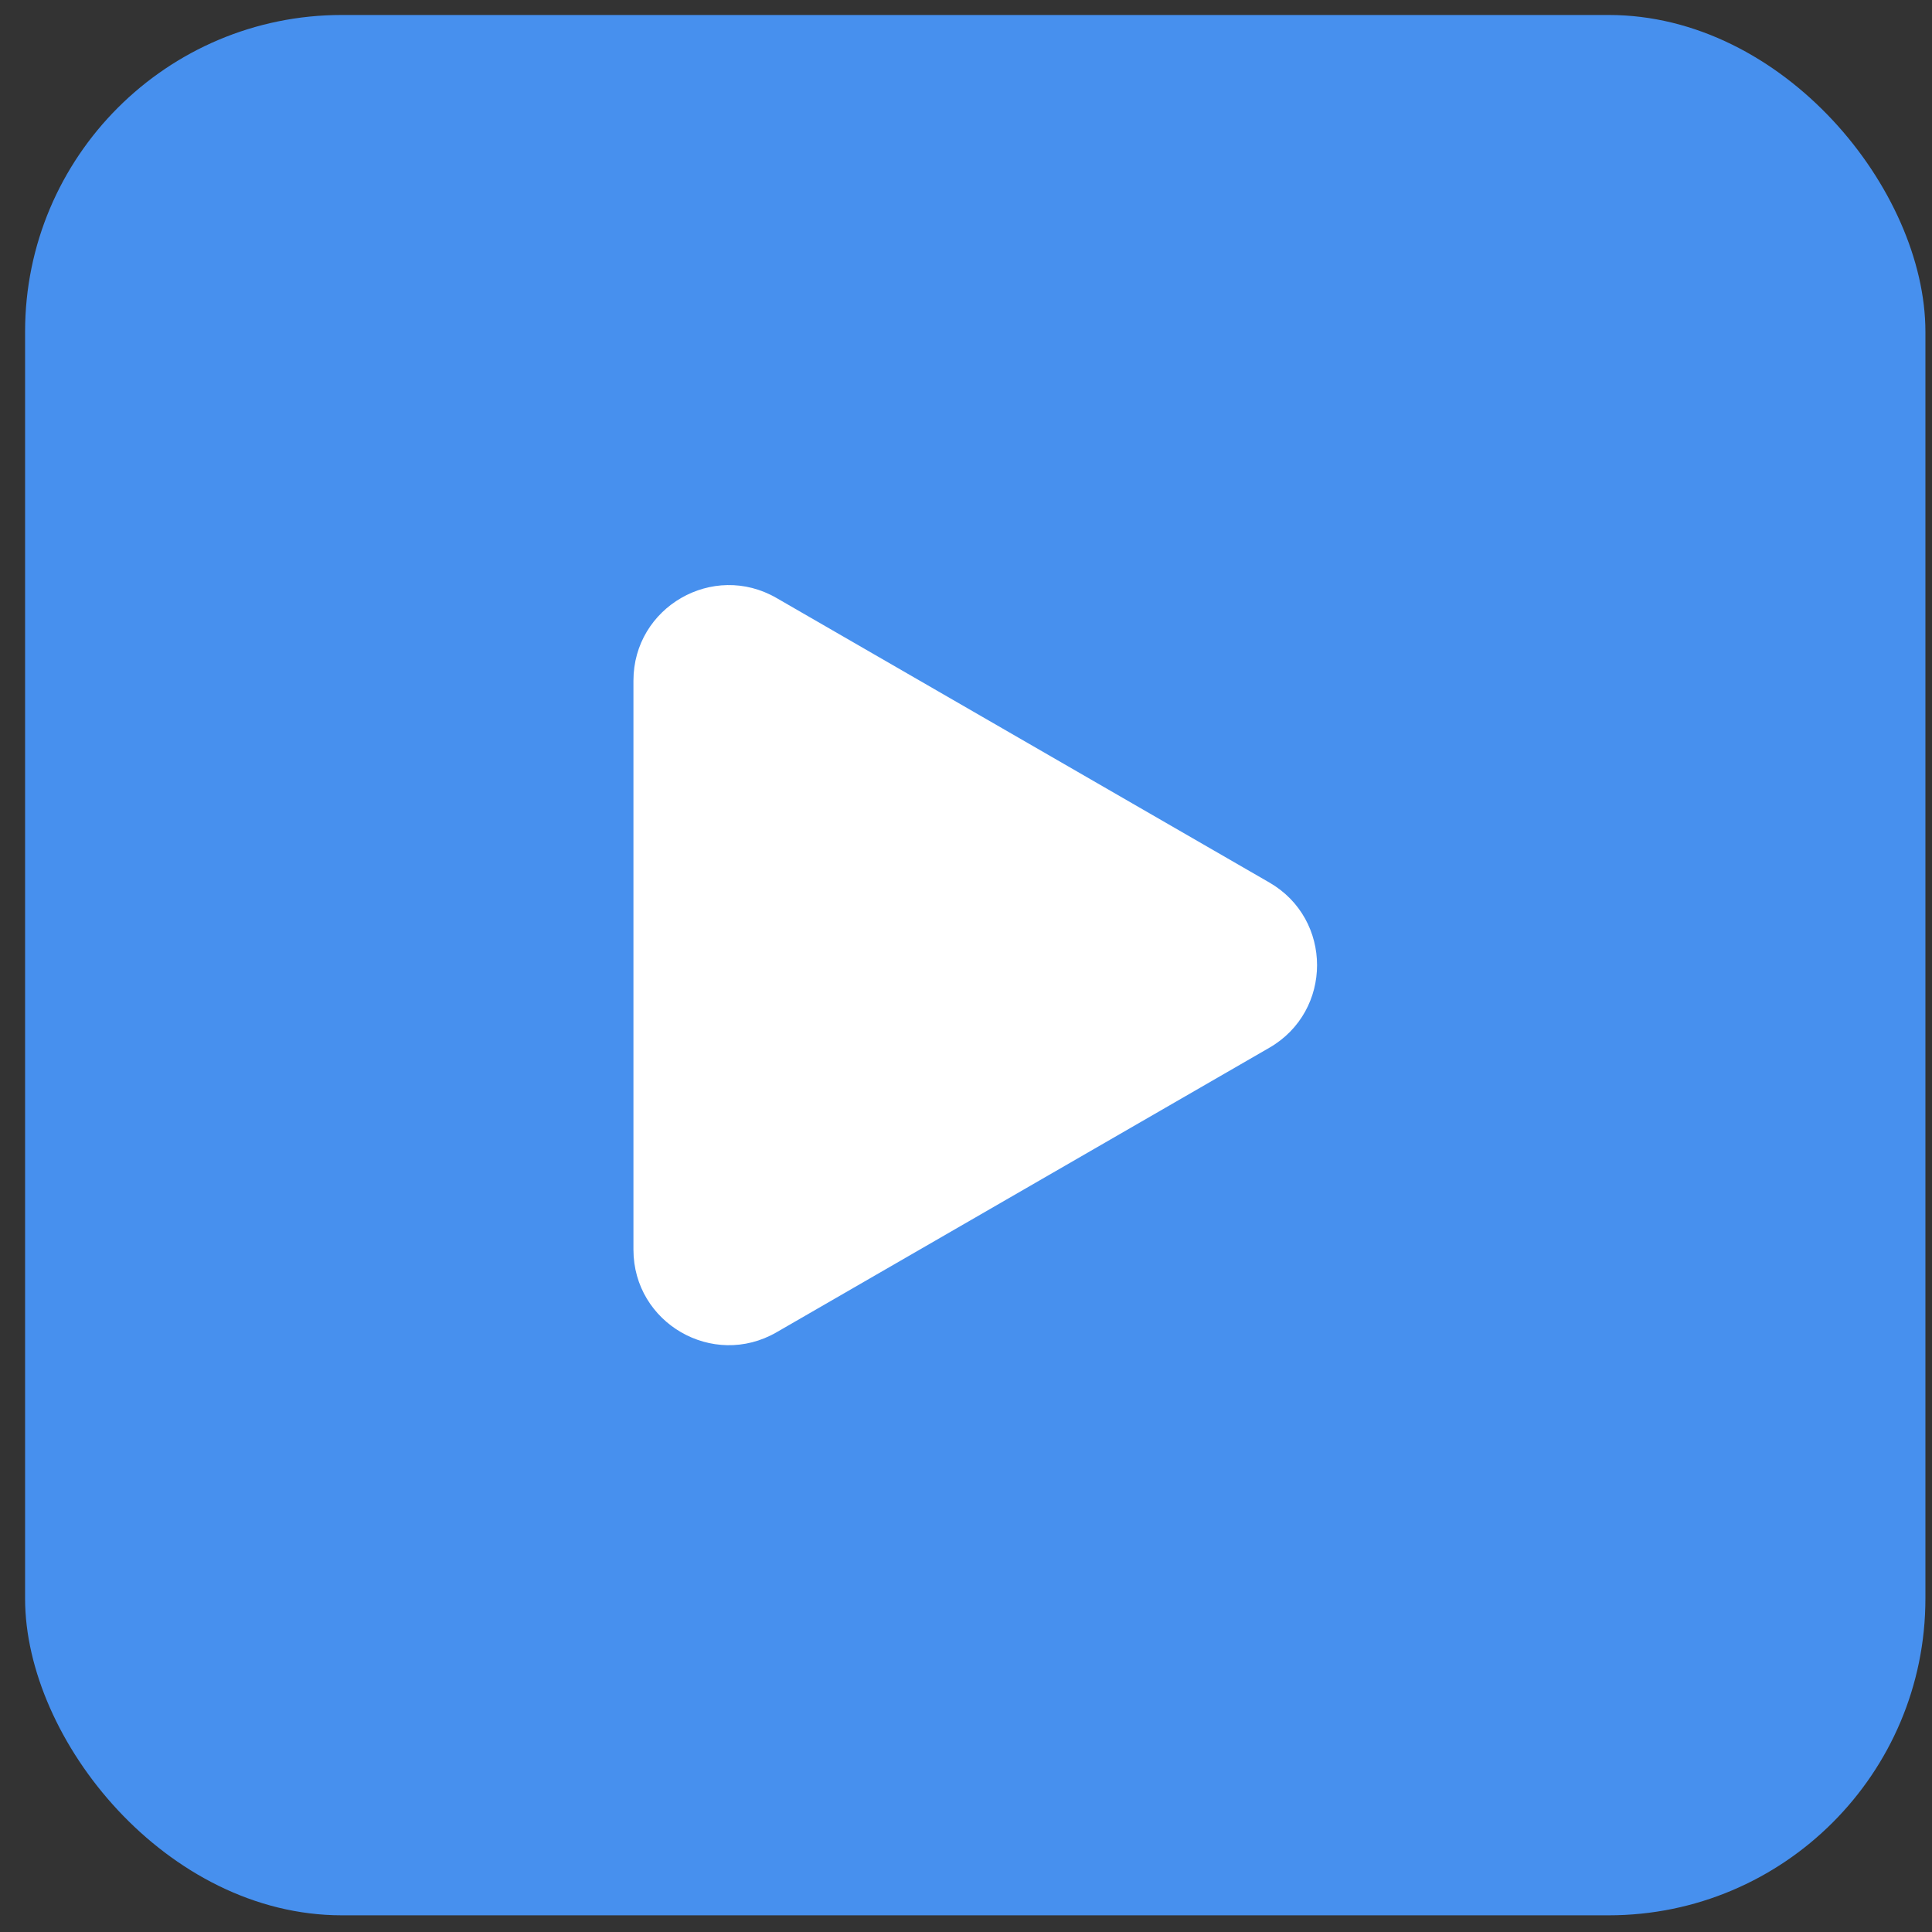 <svg width="61" height="61" viewBox="0 0 61 61" fill="none" xmlns="http://www.w3.org/2000/svg">
<rect x="0" y="0" width="61" height="61" fill="#333333" stroke="none"/>
<rect x="0.792" y="0.473" width="60" height="60" rx="10" fill="#4790EE"/>
<path d="M40.078 27.864C42.086 29.023 42.086 31.922 40.078 33.081L24.518 42.065C22.51 43.224 20 41.775 20 39.456L20 21.489C20 19.171 22.51 17.721 24.518 18.881L40.078 27.864Z" fill="white"/>
</svg>
